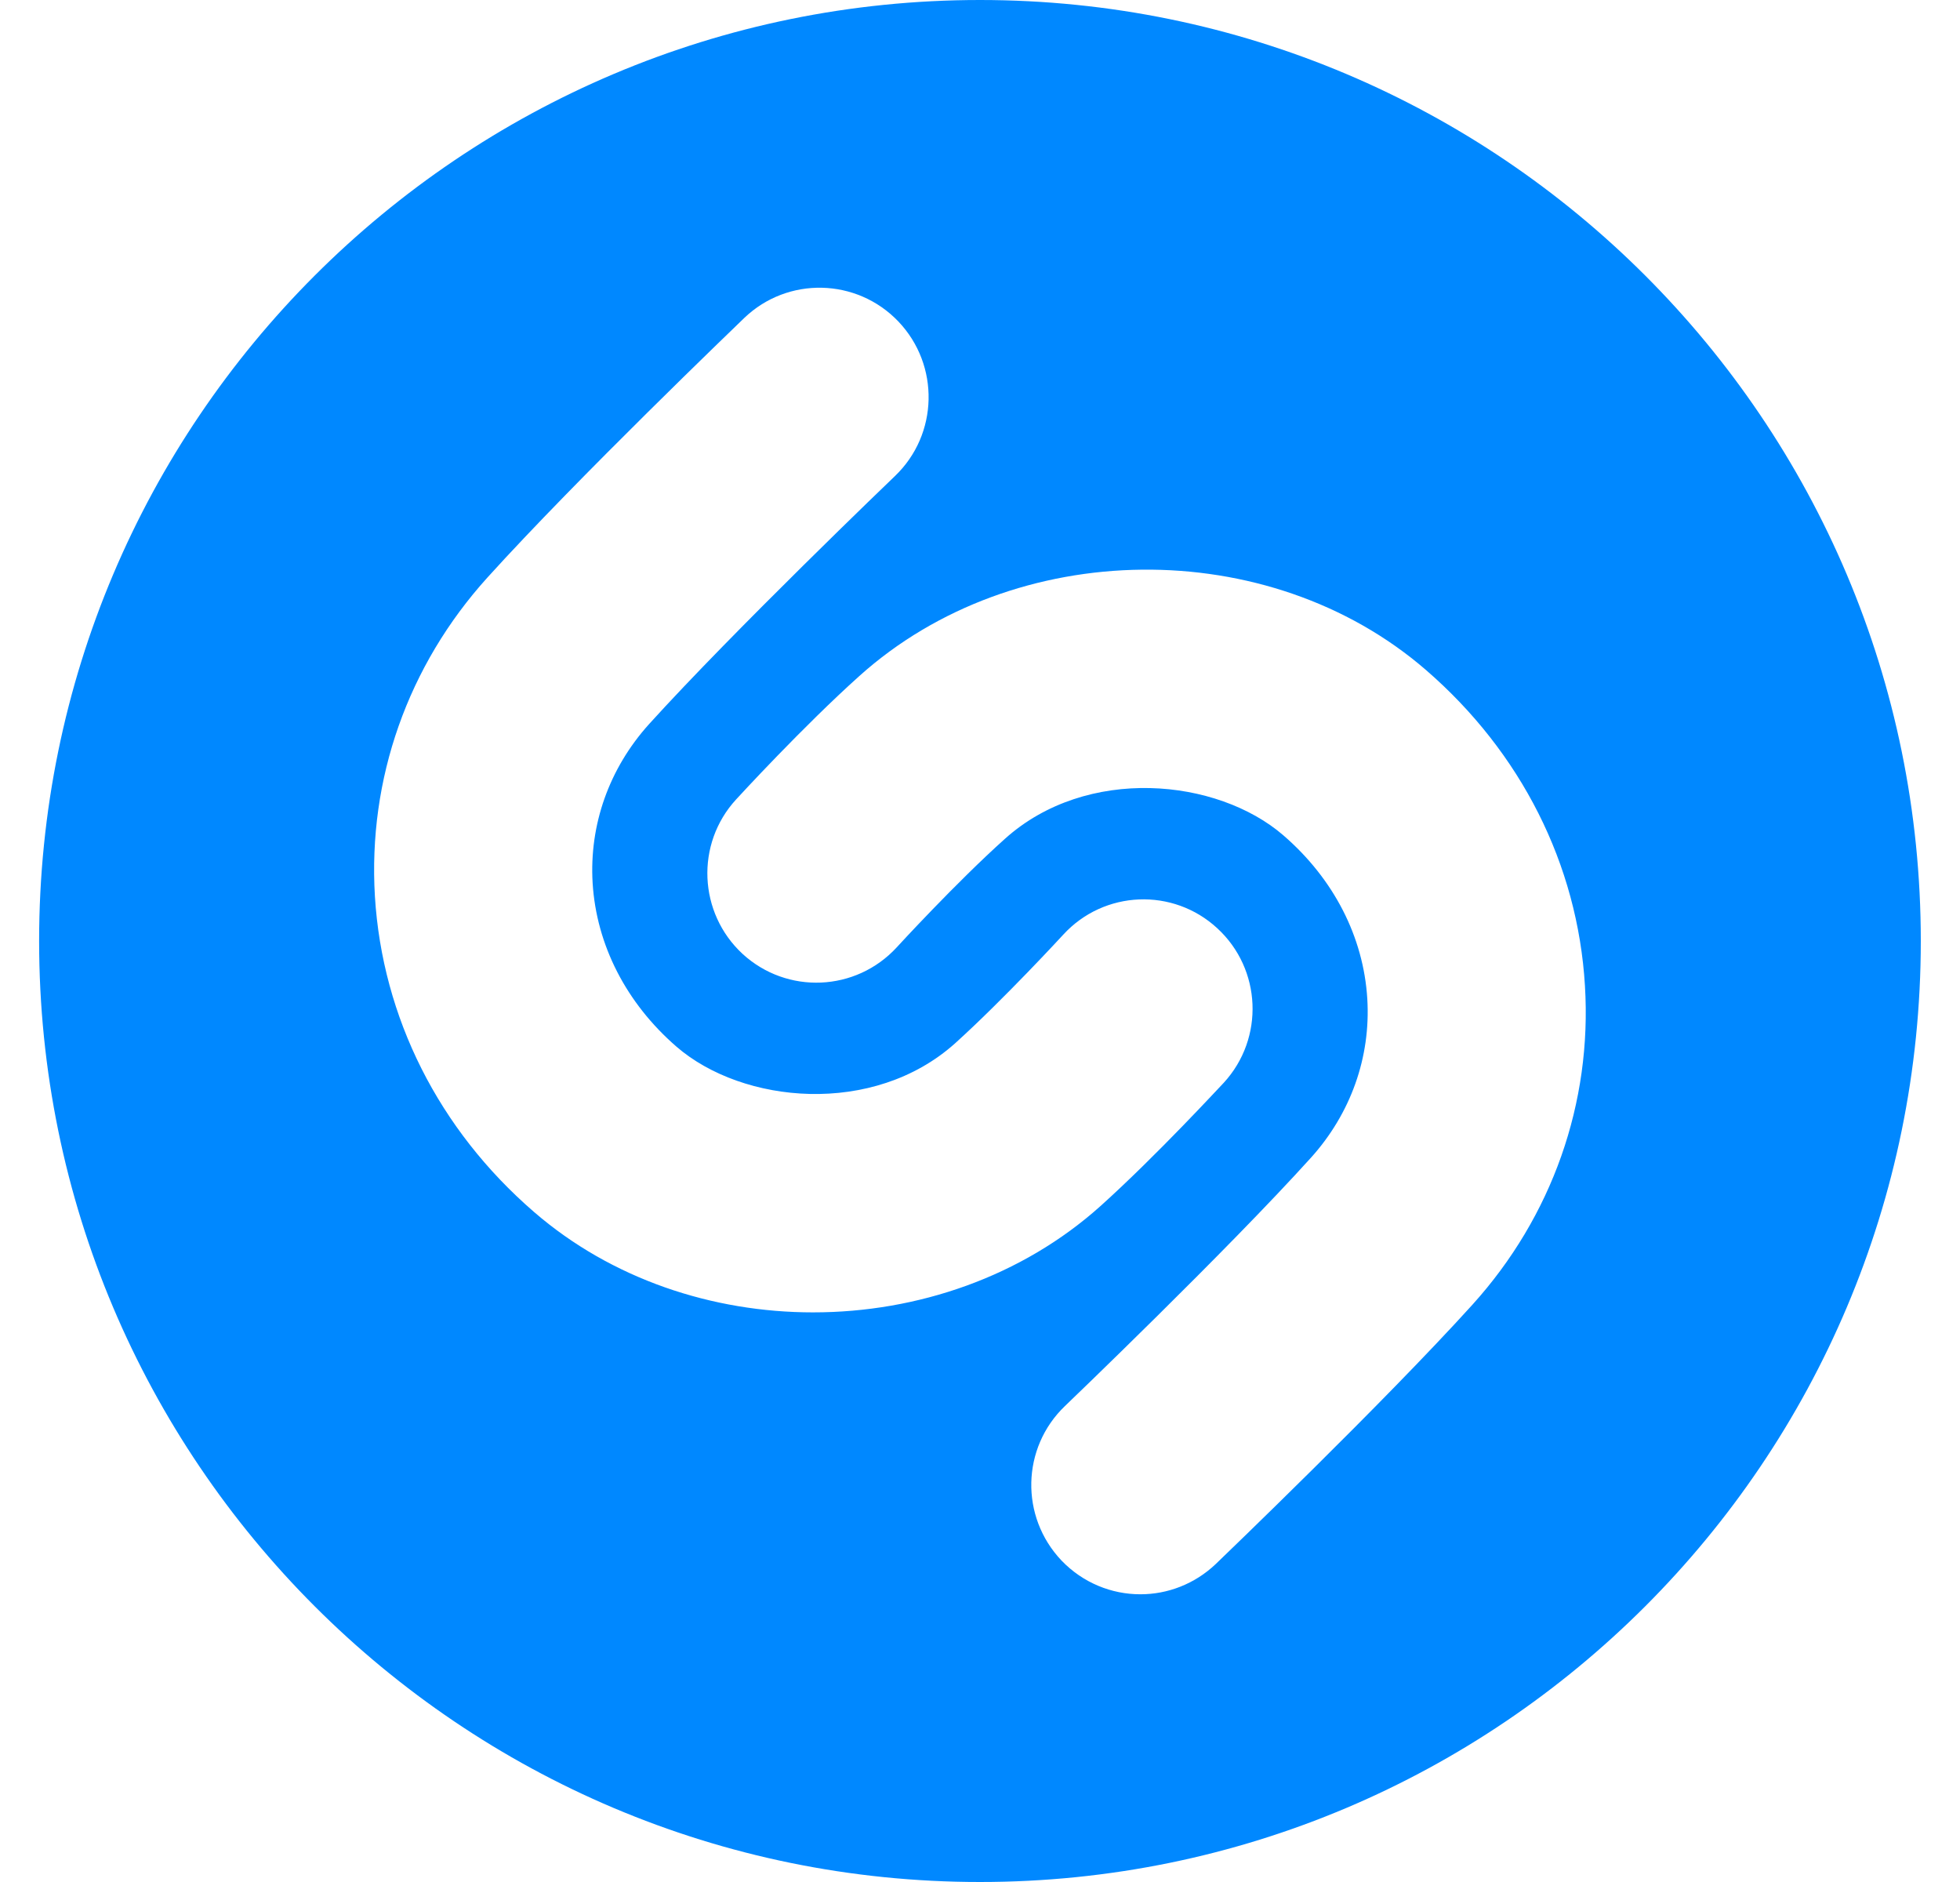 <svg fill="#0088FF" role="img" viewBox="0 0 25 24" xmlns="http://www.w3.org/2000/svg"><title>Shazam</title><path d="M12.5 0C5.873 0 0.499 5.371 0.499 12c0 6.625 5.374 12 12.001 12s12-5.375 12-12c0-6.629-5.373-12-12-12M10.372 16.736c-1.287 0-2.573-0.426-3.561-1.281-1.214-1.049-1.934-2.479-2.029-4.024-0.09-1.499 0.42-2.944 1.436-4.067C7.361 6.101 9.407 4.139 9.493 4.055c0.555-0.532 1.435-0.511 1.966 0.045 0.53 0.557 0.512 1.439-0.044 1.971-0.021 0.02-2.061 1.976-3.137 3.164-0.508 0.564-0.764 1.283-0.719 2.027 0.049 0.789 0.428 1.529 1.07 2.086 0.844 0.73 2.51 0.891 3.553-0.043 0.619-0.559 1.372-1.377 1.38-1.386 0.52-0.567 1.4-0.603 1.965-0.081 0.565 0.52 0.603 1.402 0.083 1.969-0.035 0.035-0.852 0.924-1.572 1.572-1.005 0.902-2.336 1.357-3.666 1.357m8.41-0.099c-1.143 1.262-3.189 3.225-3.276 3.309-0.27 0.256-0.615 0.385-0.96 0.385-0.368 0-0.732-0.145-1.006-0.43-0.531-0.559-0.512-1.439 0.044-1.971 0.021-0.02 2.063-1.977 3.137-3.166 0.508-0.563 0.764-1.283 0.719-2.027-0.048-0.789-0.428-1.529-1.07-2.084-0.844-0.73-2.51-0.893-3.552 0.044-0.621 0.556-1.373 1.376-1.38 1.384-0.521 0.566-1.399 0.604-1.966 0.084-0.564-0.521-0.604-1.404-0.082-1.971 0.034-0.037 0.85-0.926 1.571-1.573 1.979-1.778 5.221-1.813 7.227-0.077 1.214 1.051 1.935 2.48 2.028 4.025 0.092 1.497-0.419 2.945-1.434 4.068"/></svg>
